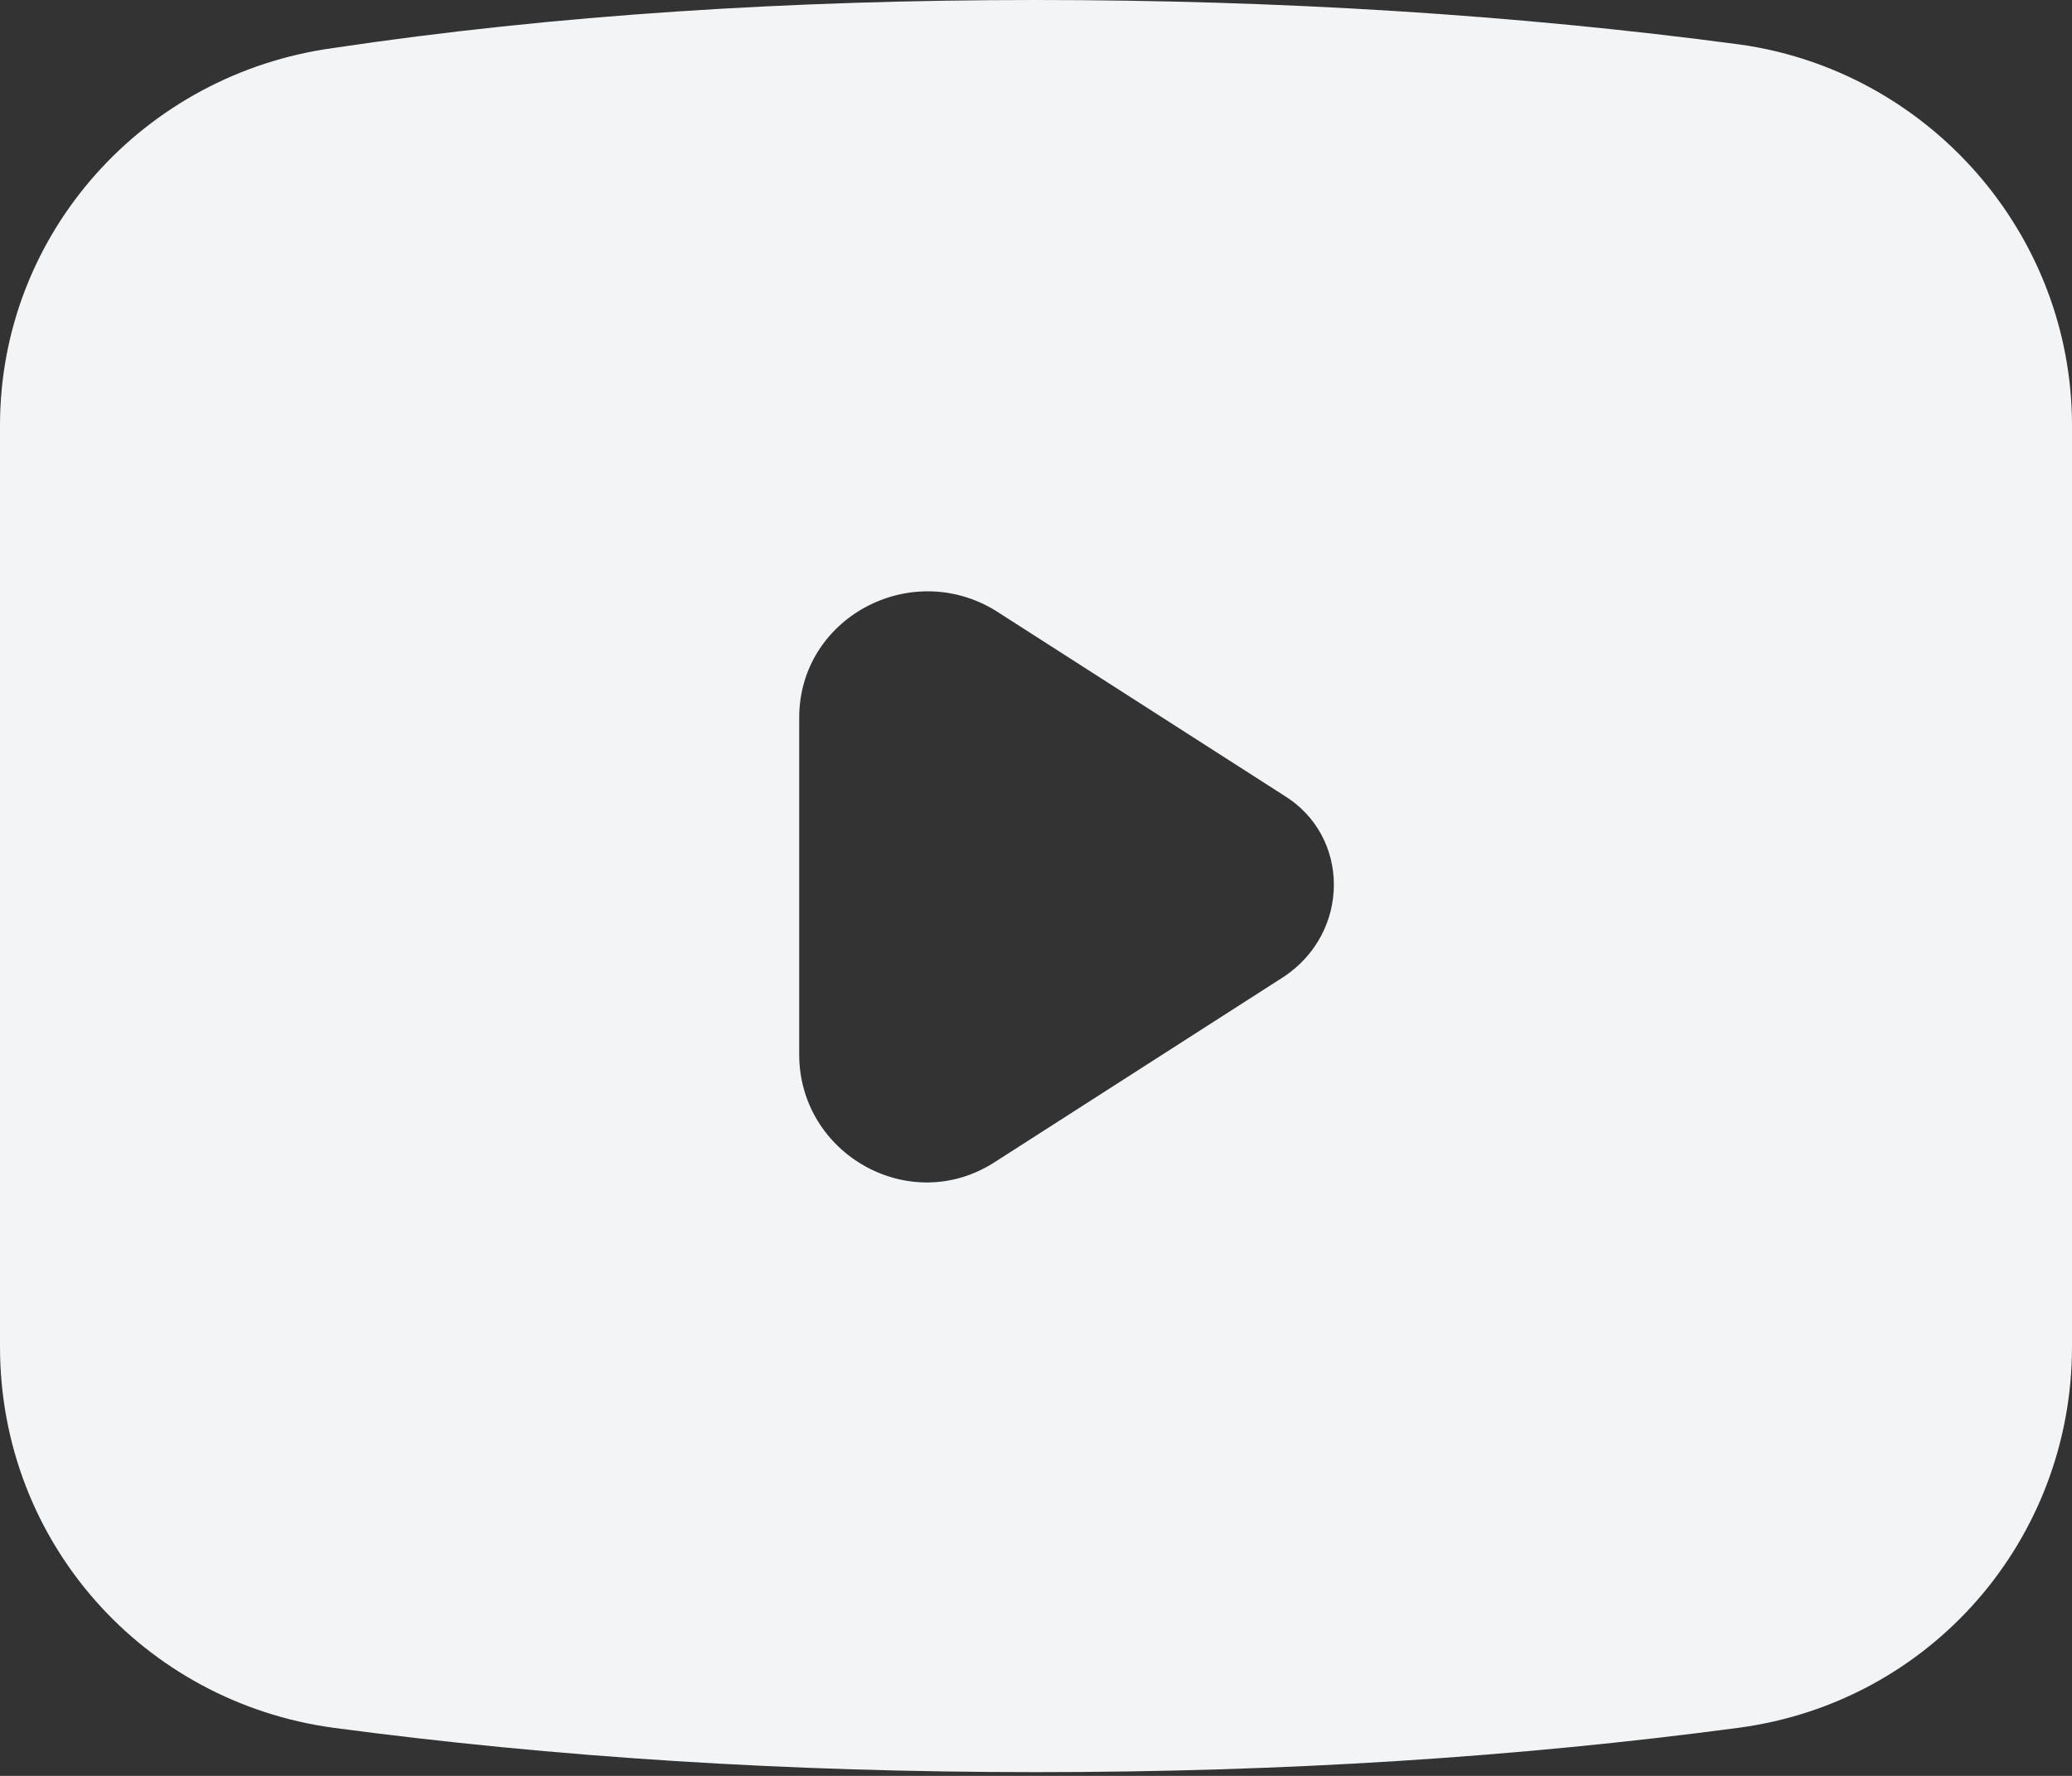 <svg width="21" height="18" viewBox="0 0 21 18" fill="none" xmlns="http://www.w3.org/2000/svg">
<rect x="0" y="0" width="21" height="18" fill="#333333" stroke="none"/>
<path d="M3.375 17.512C5.625 17.812 7.987 17.962 10.5 17.962C13.012 17.962 15.375 17.812 17.625 17.512C19.575 17.25 21 15.6 21 13.65V4.312C21 2.362 19.538 0.713 17.625 0.45C15.375 0.15 12.975 0 10.5 0C8.025 0 5.625 0.15 3.375 0.487C1.462 0.75 0 2.362 0 4.312V13.65C0 15.637 1.462 17.25 3.375 17.512ZM8.1 7.275C8.1 6.263 9.225 5.662 10.088 6.188L13.012 8.062C13.688 8.475 13.688 9.45 13.012 9.9L10.088 11.775C9.225 12.338 8.1 11.7 8.1 10.688V7.275Z" fill="#F2F4F6"/>
</svg>
